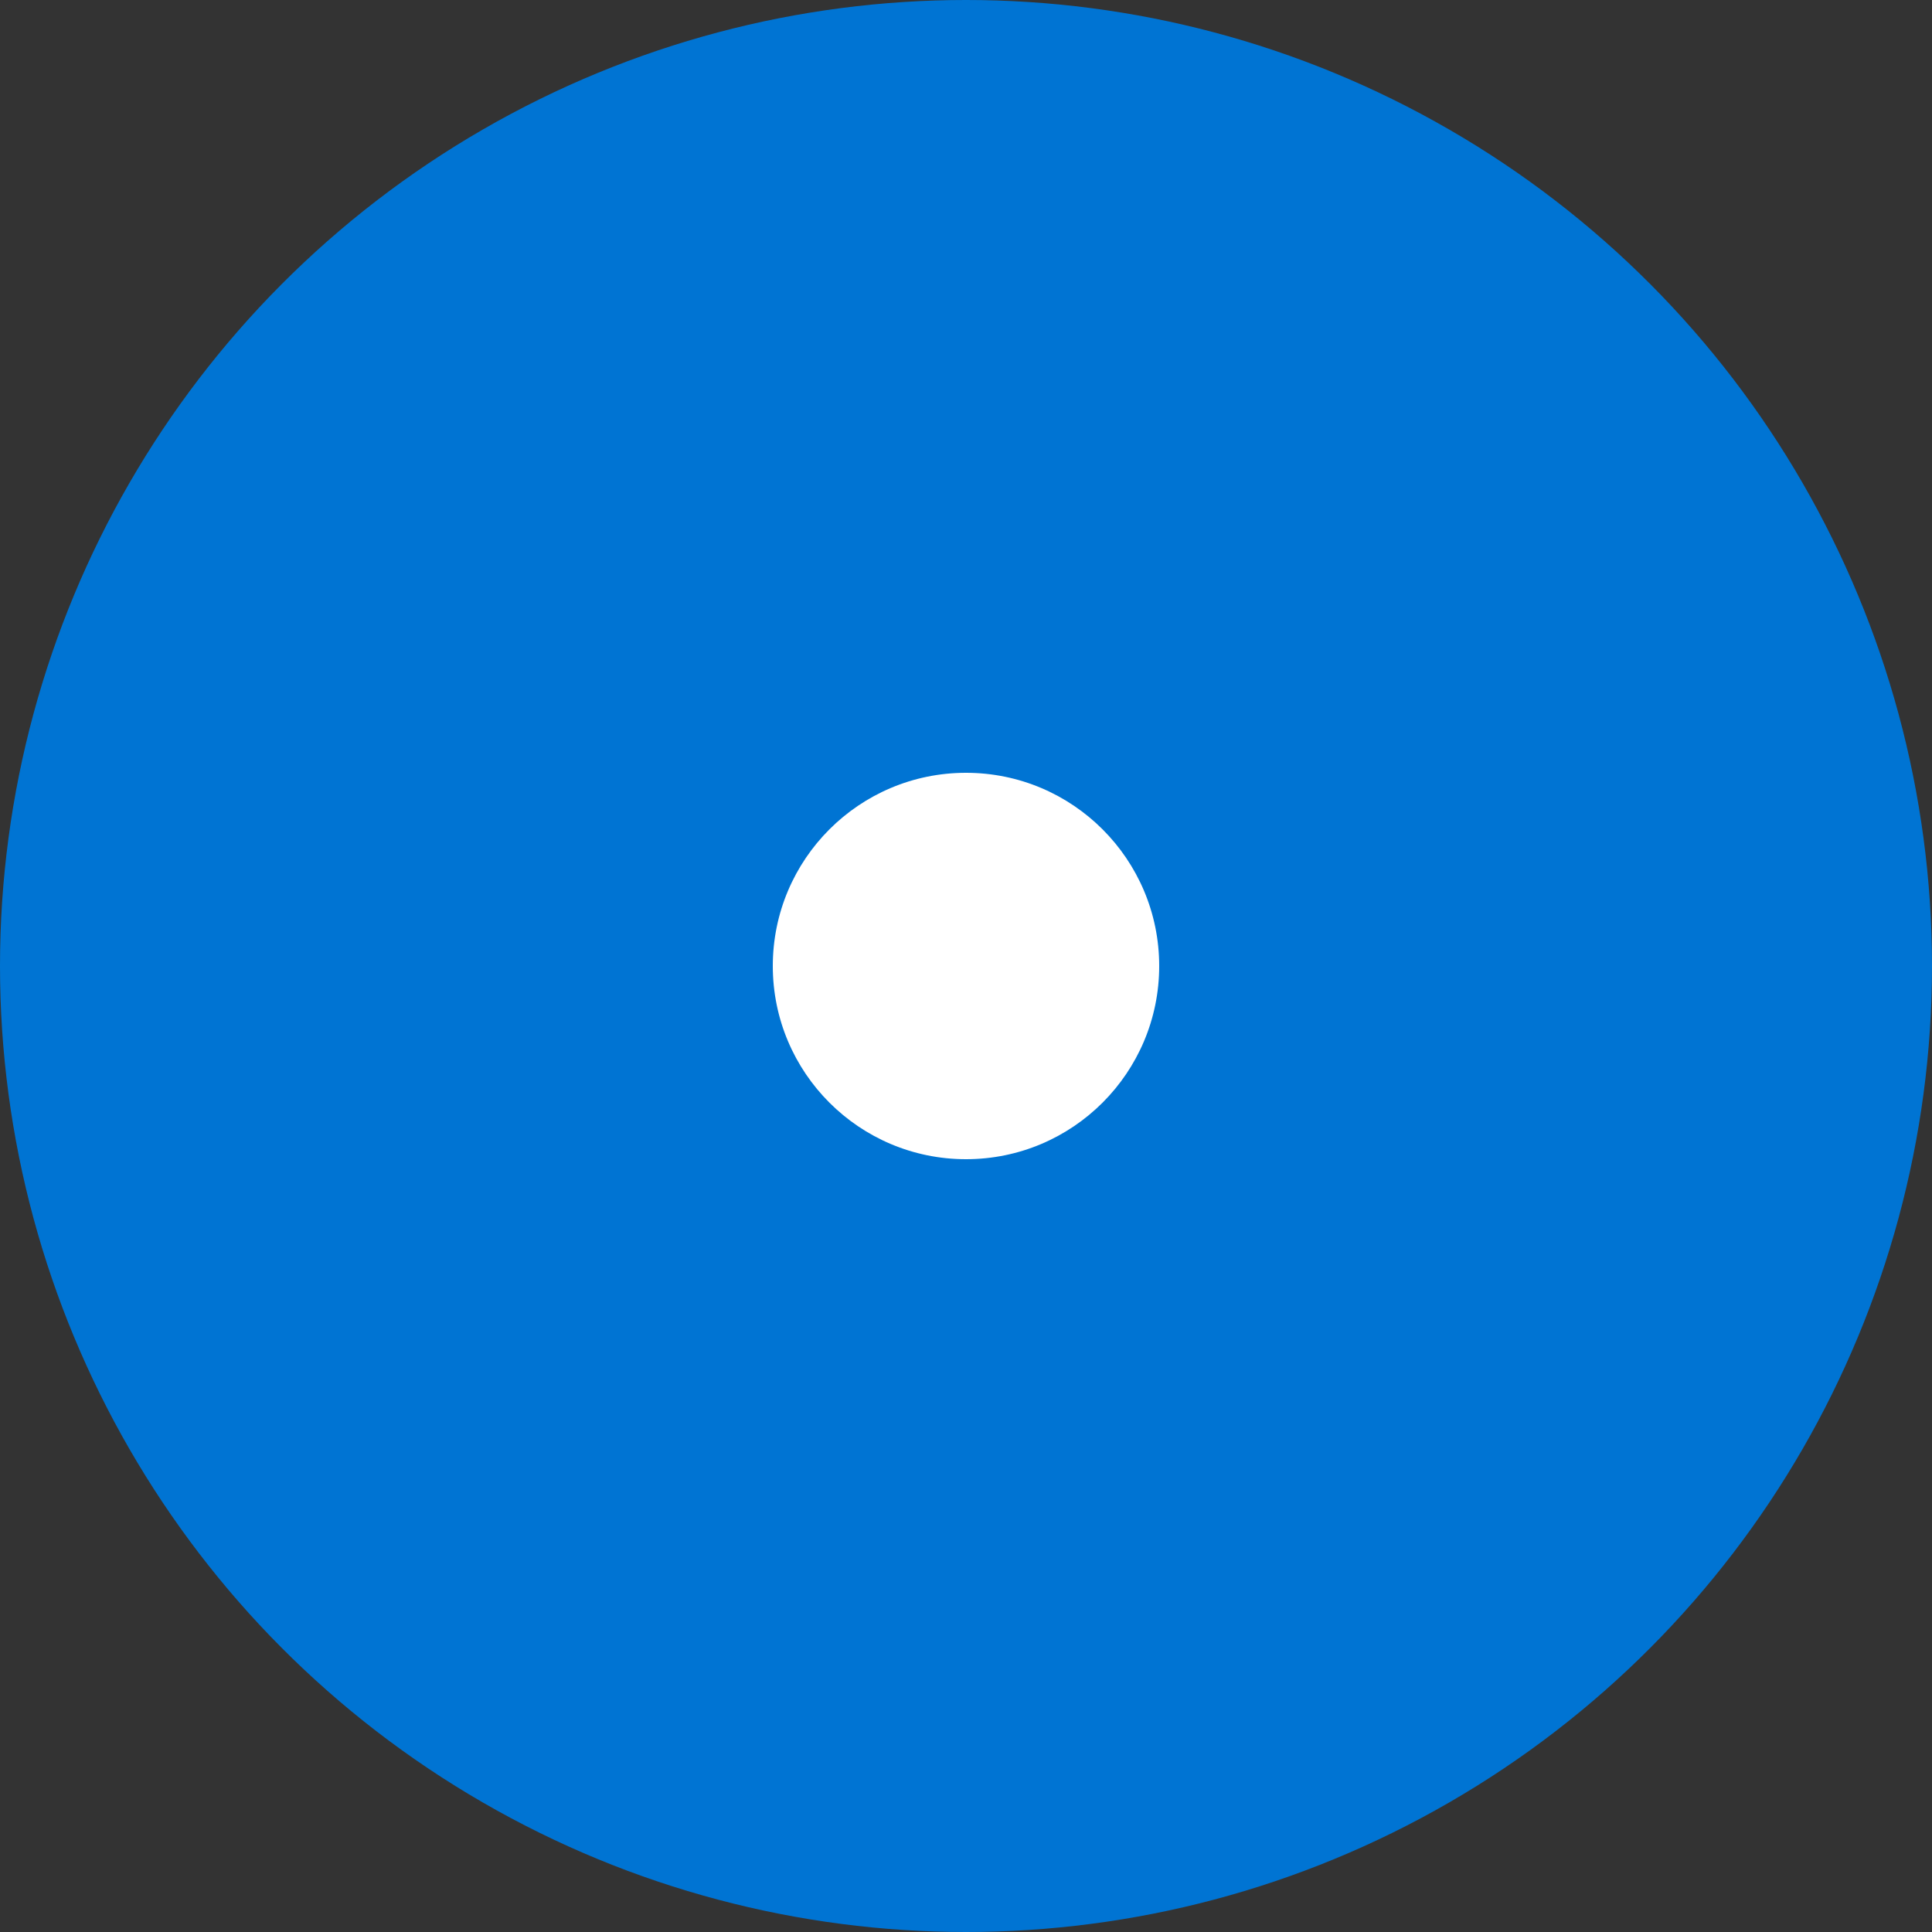 <svg xmlns="http://www.w3.org/2000/svg" width="20" height="20" viewBox="0 0 20 20">
  <rect x="0" y="0" width="20" height="20" fill="#333333" stroke="none"/>
  <g id="хабаровск" transform="translate(-615 -1426)">
    <circle id="Ellipse_115" data-name="Ellipse 115" cx="10" cy="10" r="10" transform="translate(615 1426)" fill="#0074d3"/>
    <circle id="Ellipse_116" data-name="Ellipse 116" cx="2" cy="2" r="2" transform="translate(623 1434)" fill="#fff"/>
  </g>
</svg>
